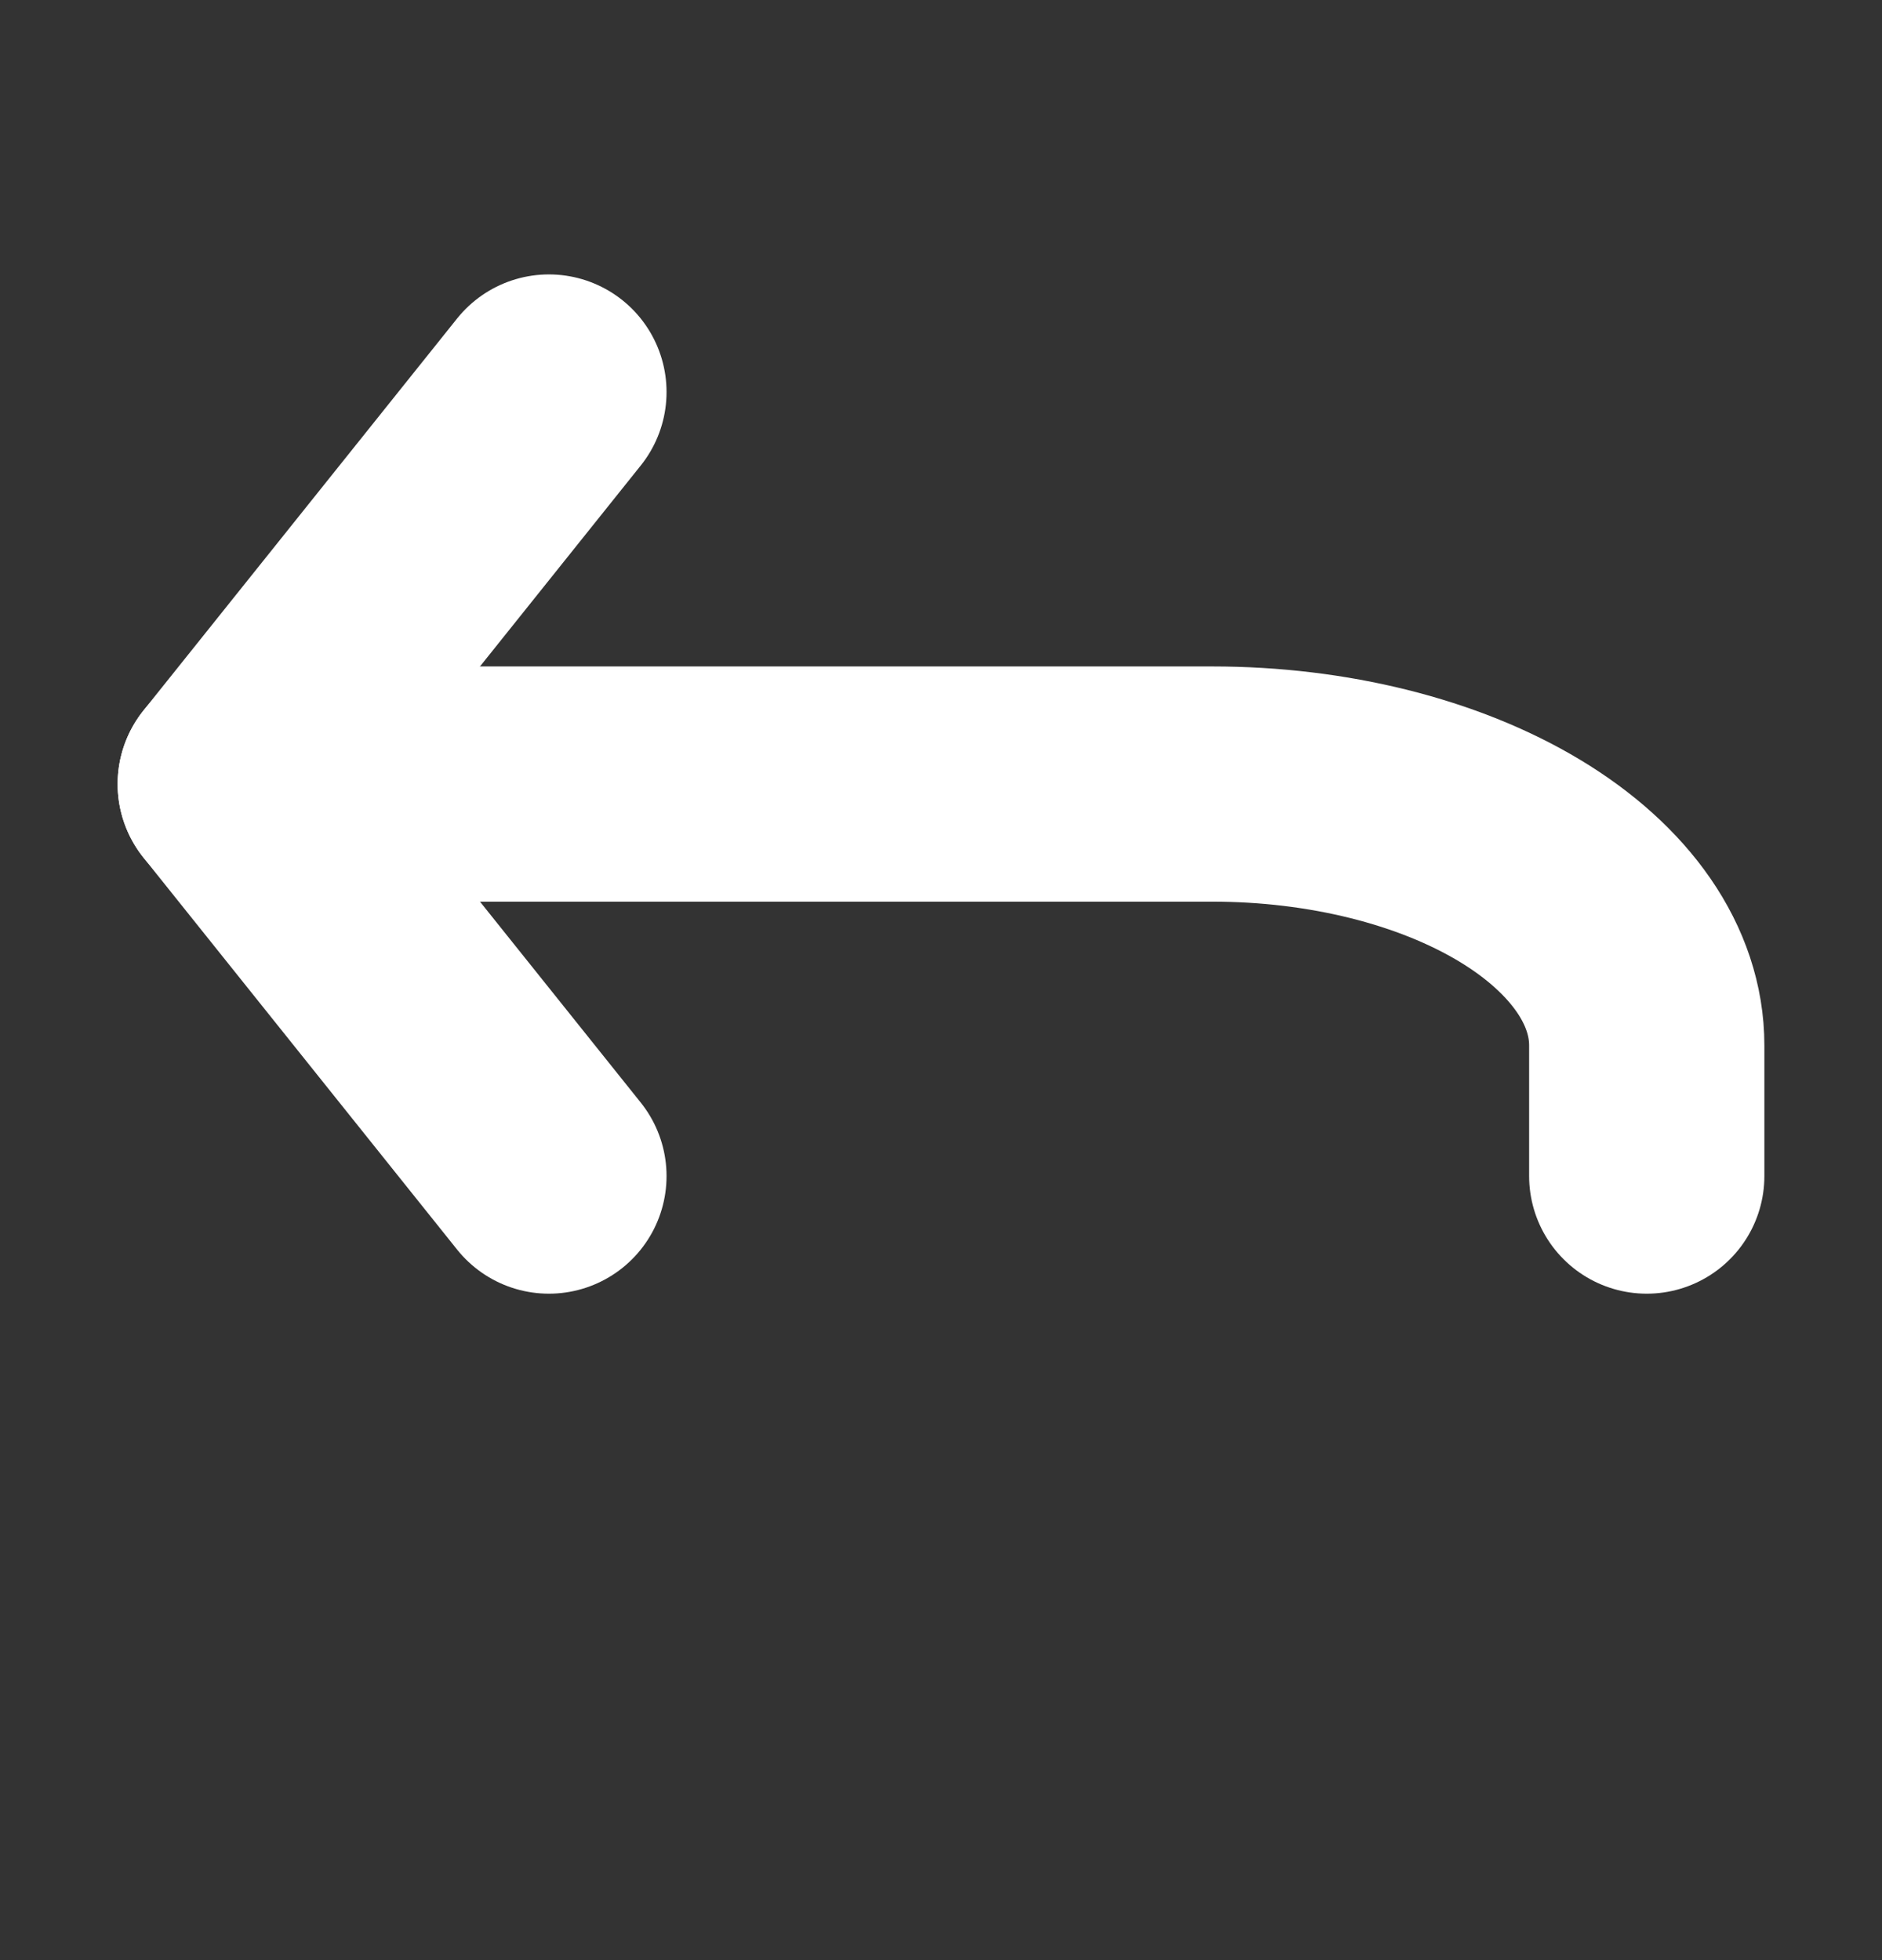 <svg width="24" height="25" viewBox="0 0 24 25" fill="none" xmlns="http://www.w3.org/2000/svg">
<rect x="0" y="0" width="24" height="25" fill="#333333" stroke="none"/>
<path d="M7 5L3 10L7 15" stroke="white" stroke-width="3" stroke-linecap="round" stroke-linejoin="round"/>
<path d="M21 15V13.333C21 12.449 20.416 11.601 19.378 10.976C18.339 10.351 16.93 10 15.461 10H3" stroke="white" stroke-width="3" stroke-linecap="round" stroke-linejoin="round"/>
</svg>
